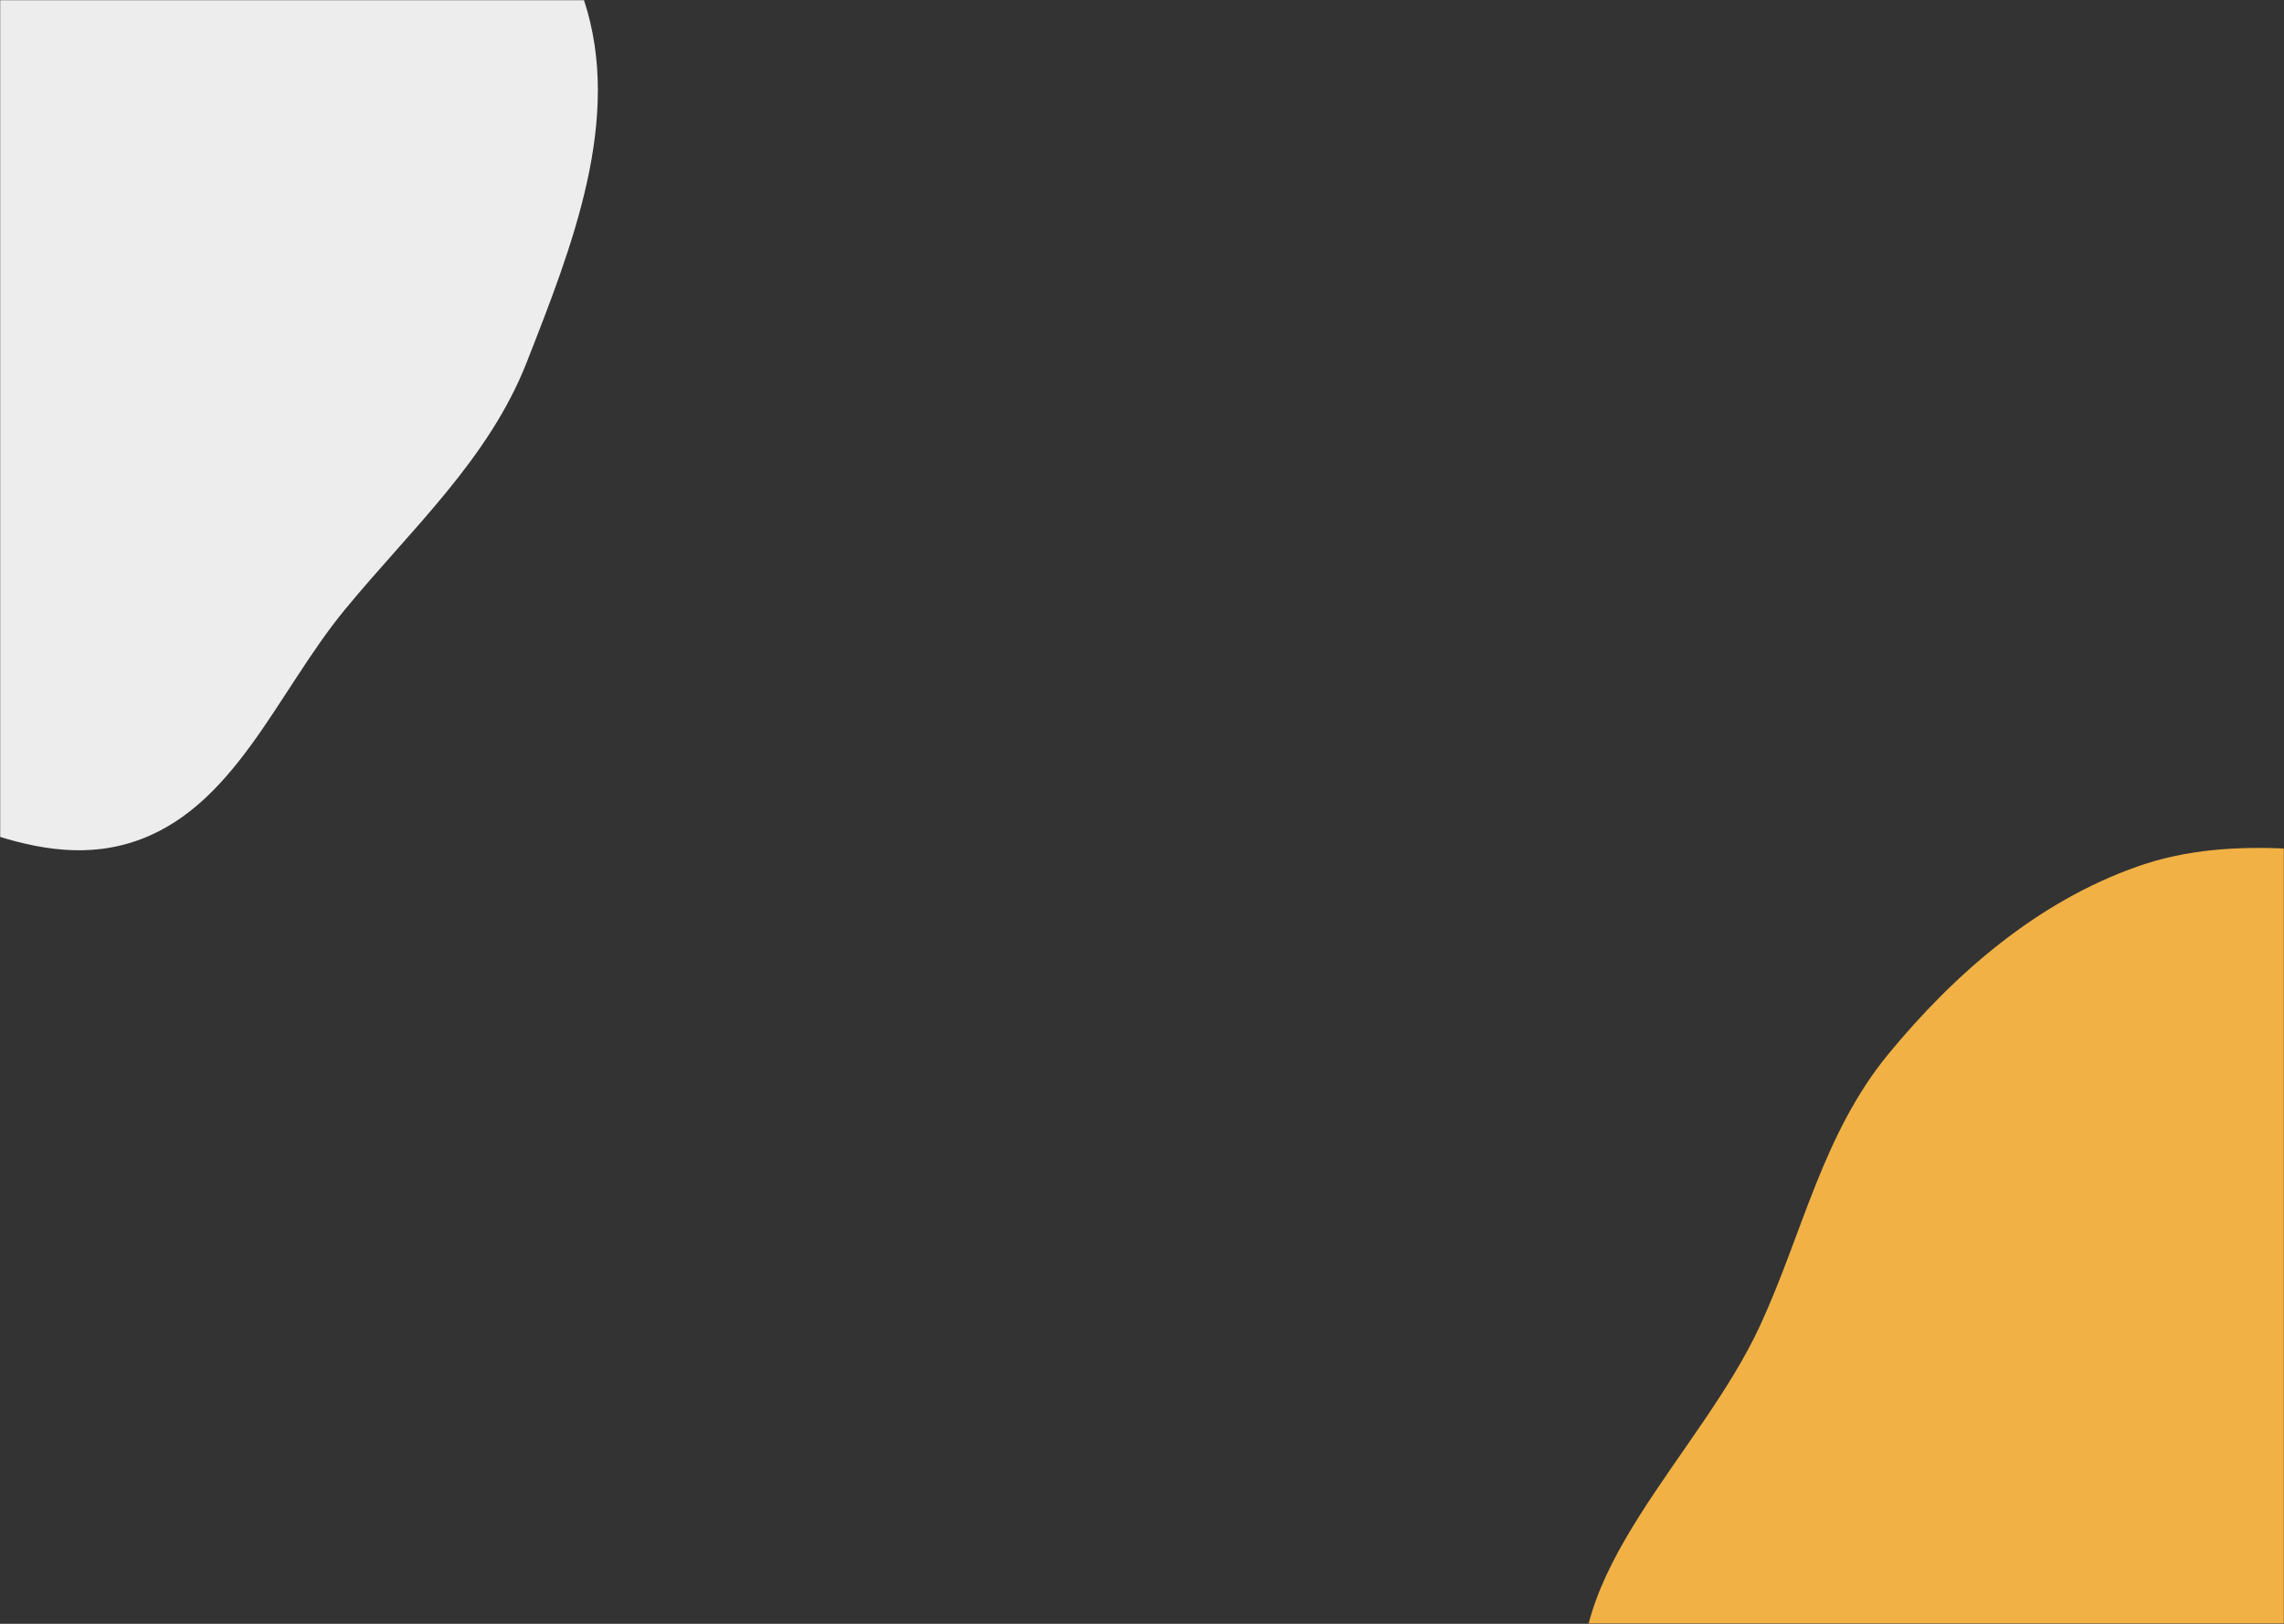 <svg width="1440" height="1024" viewBox="0 0 1440 1024" fill="none" xmlns="http://www.w3.org/2000/svg">
<rect x="0" y="0" width="1440" height="1024" fill="#333333" stroke="none"/>
<g clip-path="url(#clip0_22_12)">
<mask id="mask0_22_12" style="mask-type:luminance" maskUnits="userSpaceOnUse" x="0" y="0" width="1440" height="1024">
<path d="M0 1024H1440V0H0V1024Z" fill="white"/>
</mask>
<g mask="url(#mask0_22_12)">
<path d="M1784.07 560.014C1721.27 509.697 1623.09 544.612 1539.35 542.012C1474.39 539.995 1410.55 524.275 1347.52 546.461C1285.15 568.409 1232.89 613.212 1190.5 664.786C1149.18 715.059 1136.65 777.326 1109.78 835.711C1072 917.819 980.416 994.222 1000.49 1077.71C1019.95 1158.64 1130.82 1169.66 1200.61 1213.46C1271.67 1258.06 1327.37 1354.74 1414.26 1337.39C1504.32 1319.4 1538.41 1204.44 1599.86 1133.71C1642.21 1084.98 1681.43 1038.54 1719.21 986.408C1766.28 921.464 1837.25 866.894 1848.93 790.07C1861.56 707.031 1846.79 610.267 1784.07 560.014Z" fill="#F1B145"/>
<path d="M-21.229 -247.983C-101.978 -248.783 -183.278 -223.143 -246.317 -172.674C-306.379 -124.588 -337.005 -50.521 -359.696 22.997C-380.261 89.627 -378.573 158.512 -369.888 227.7C-361.061 298.023 -359.039 376.733 -308.994 426.92C-259.538 476.516 -179.588 468.362 -111.912 486.406C-46.269 503.908 17.752 551.438 82.647 531.34C147.457 511.269 174.338 436.775 217.466 384.4C259.341 333.546 308.1 289.714 332.122 228.374C360.833 155.062 392.809 74.526 368.097 -0.229C342.794 -76.772 269.025 -124.962 201.012 -168.243C133.24 -211.371 59.098 -247.187 -21.229 -247.983Z" fill="#EDEDED"/>
</g>
</g>
<defs>
<clipPath id="clip0_22_12">
<rect width="1440" height="1024" fill="white" transform="matrix(-1 0 0 -1 1440 1024)"/>
</clipPath>
</defs>
</svg>
